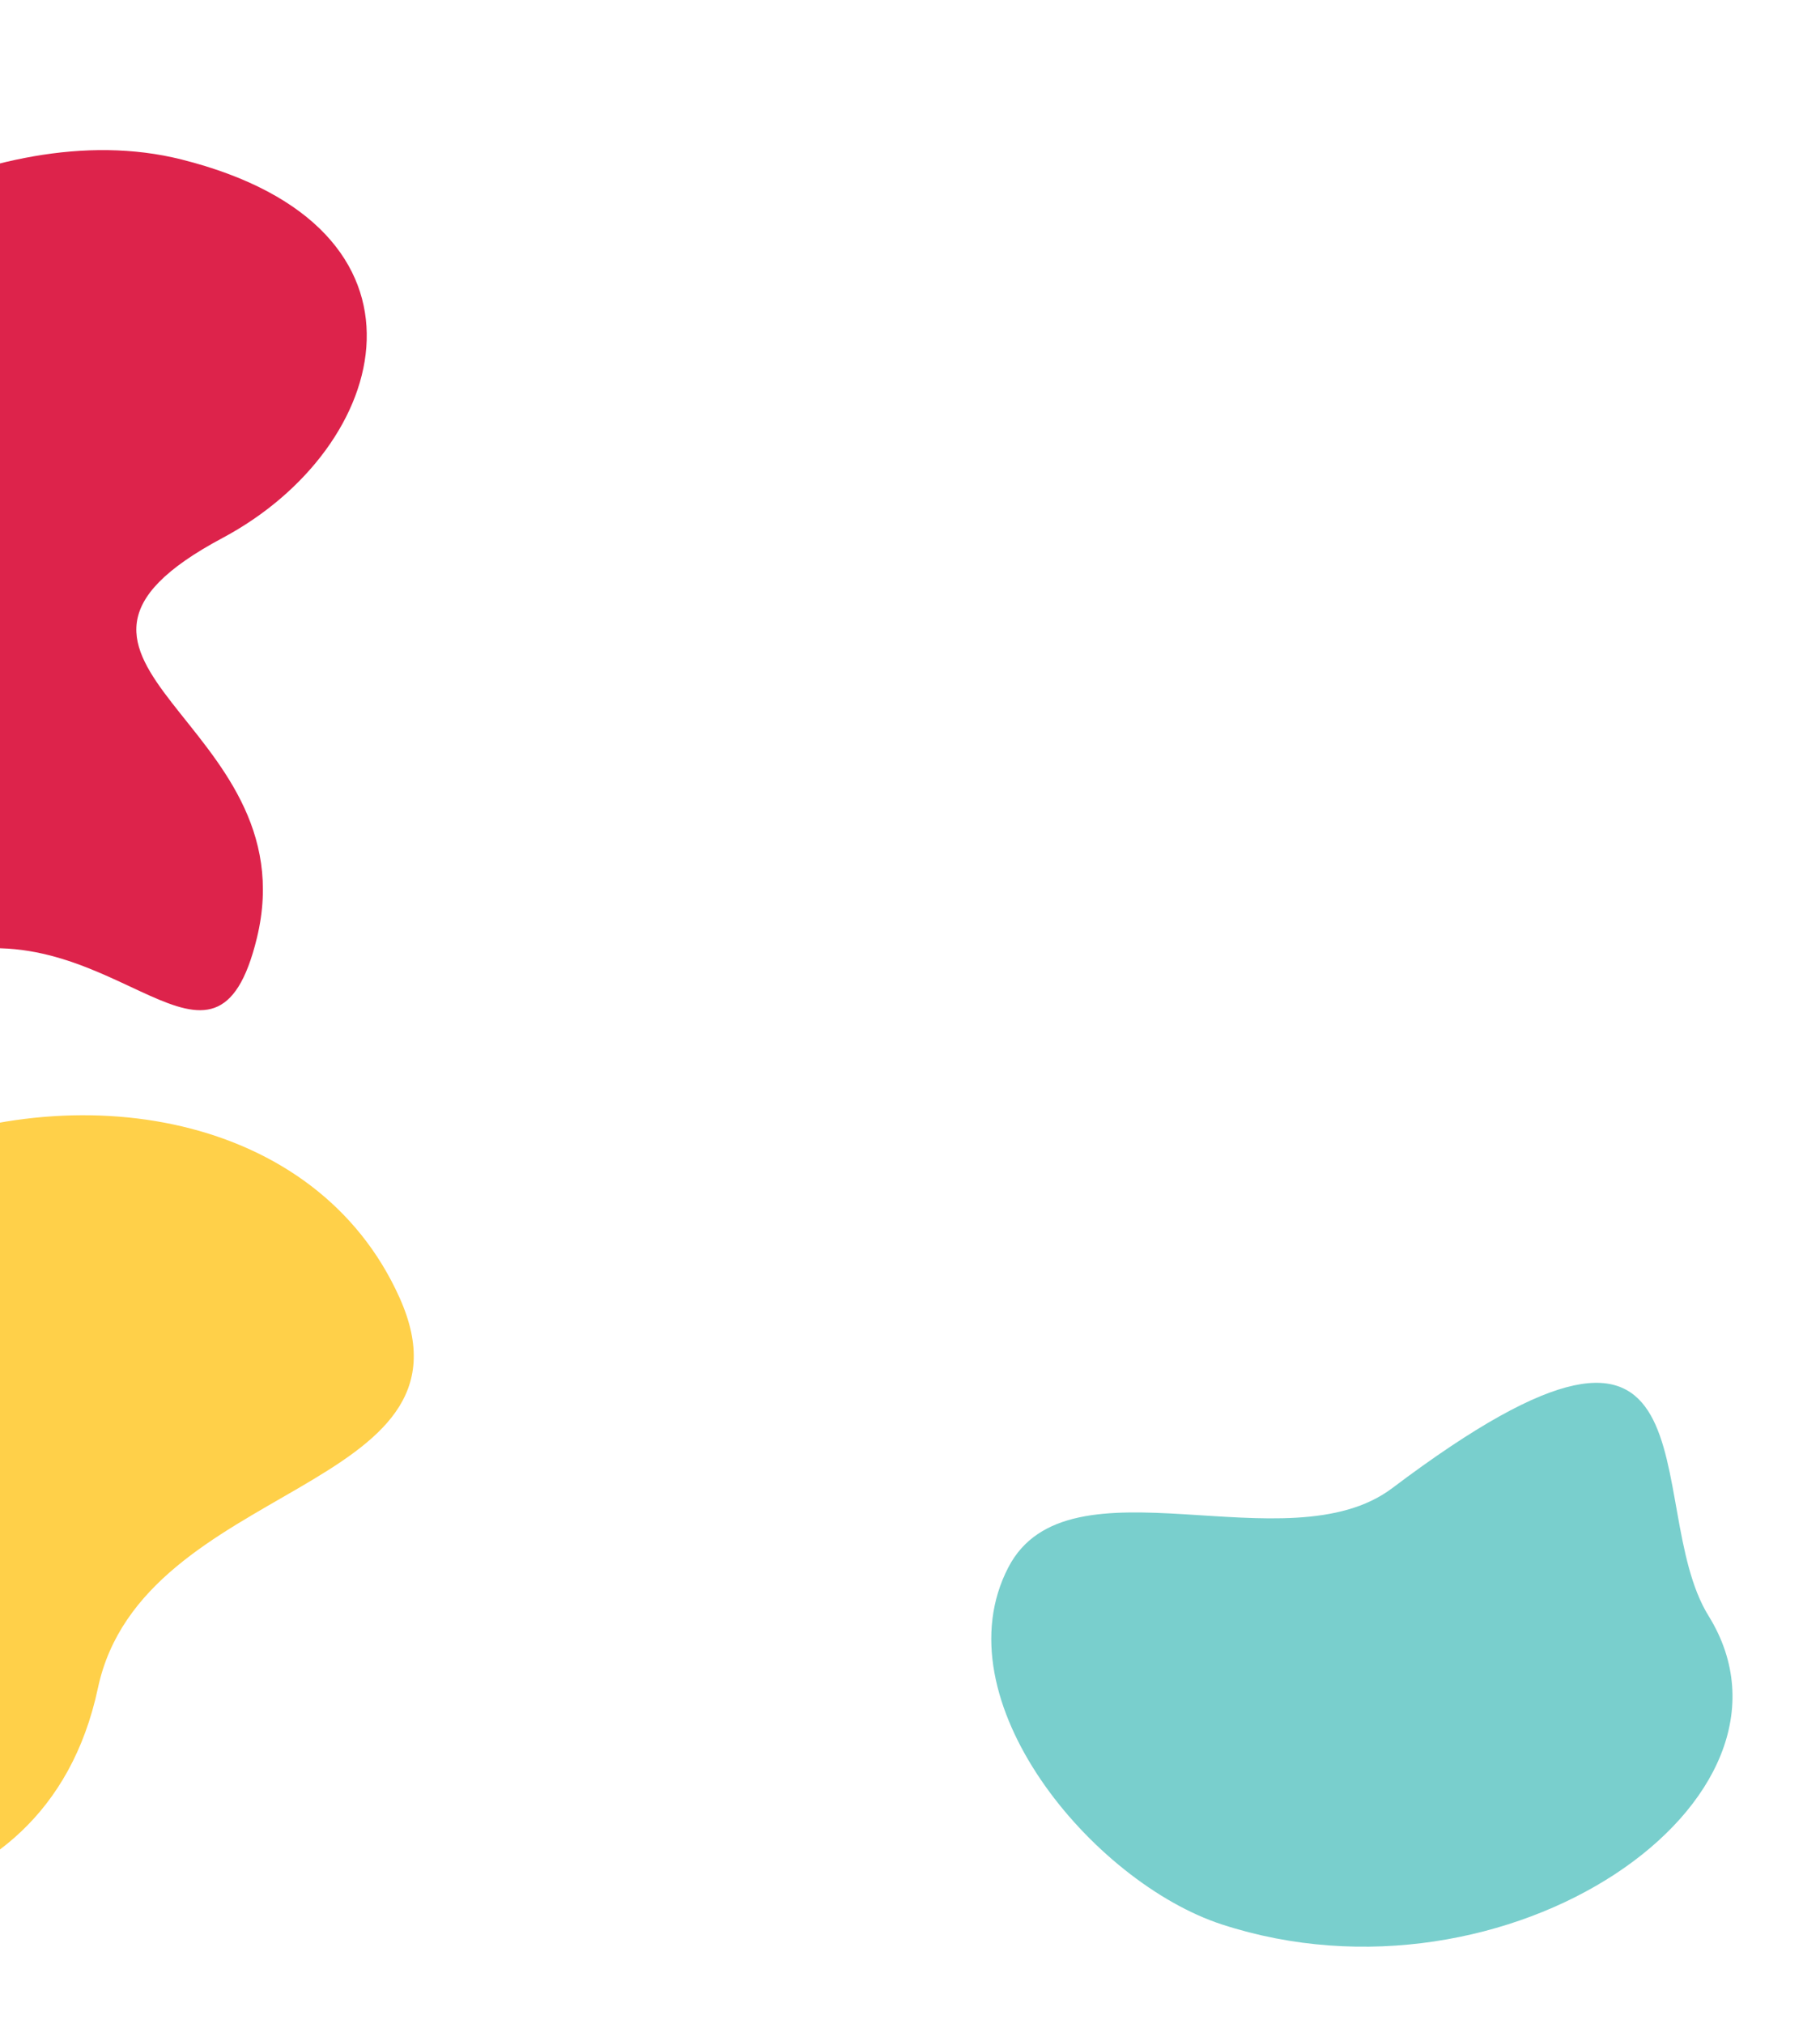 <svg width="936" height="1041" viewBox="0 0 936 1041" fill="none" xmlns="http://www.w3.org/2000/svg">
<path fill-rule="evenodd" clip-rule="evenodd" d="M878.69 830.959C937.359 925.624 775.197 1037.55 628.346 989.616C562.027 967.966 483.079 874.12 518.622 805.919C549.449 746.763 662.051 805.961 716.013 765.265C888.983 634.838 843.207 773.699 878.69 830.959Z" fill="#79CFCD"/>
<path fill-rule="evenodd" clip-rule="evenodd" d="M50.373 868.024C22.692 998.008 -122.106 990.851 -173.145 974.482C-220.483 959.299 -126.464 863.889 -181.378 775.013C-226.403 702.155 -137.516 630.03 -58.499 595.068C38.475 552.153 162.71 571.829 205.522 667.413C250.498 767.852 73.125 761.26 50.373 868.024Z" fill="#FFD049"/>
<path fill-rule="evenodd" clip-rule="evenodd" d="M-158.143 387.402C-198.141 313.564 -191.741 231.967 -149.157 172.506C-122.385 135.118 -5.919 57.063 93.365 82.016C231.866 116.835 201.76 230.06 114.476 276.629C-5.697 340.746 159.38 370.219 132.11 482.382C110.474 571.304 59.755 469.785 -26.567 490.474C-90.081 505.704 -127.061 444.795 -158.143 387.402Z" fill="#DD234B"/>
</svg>
